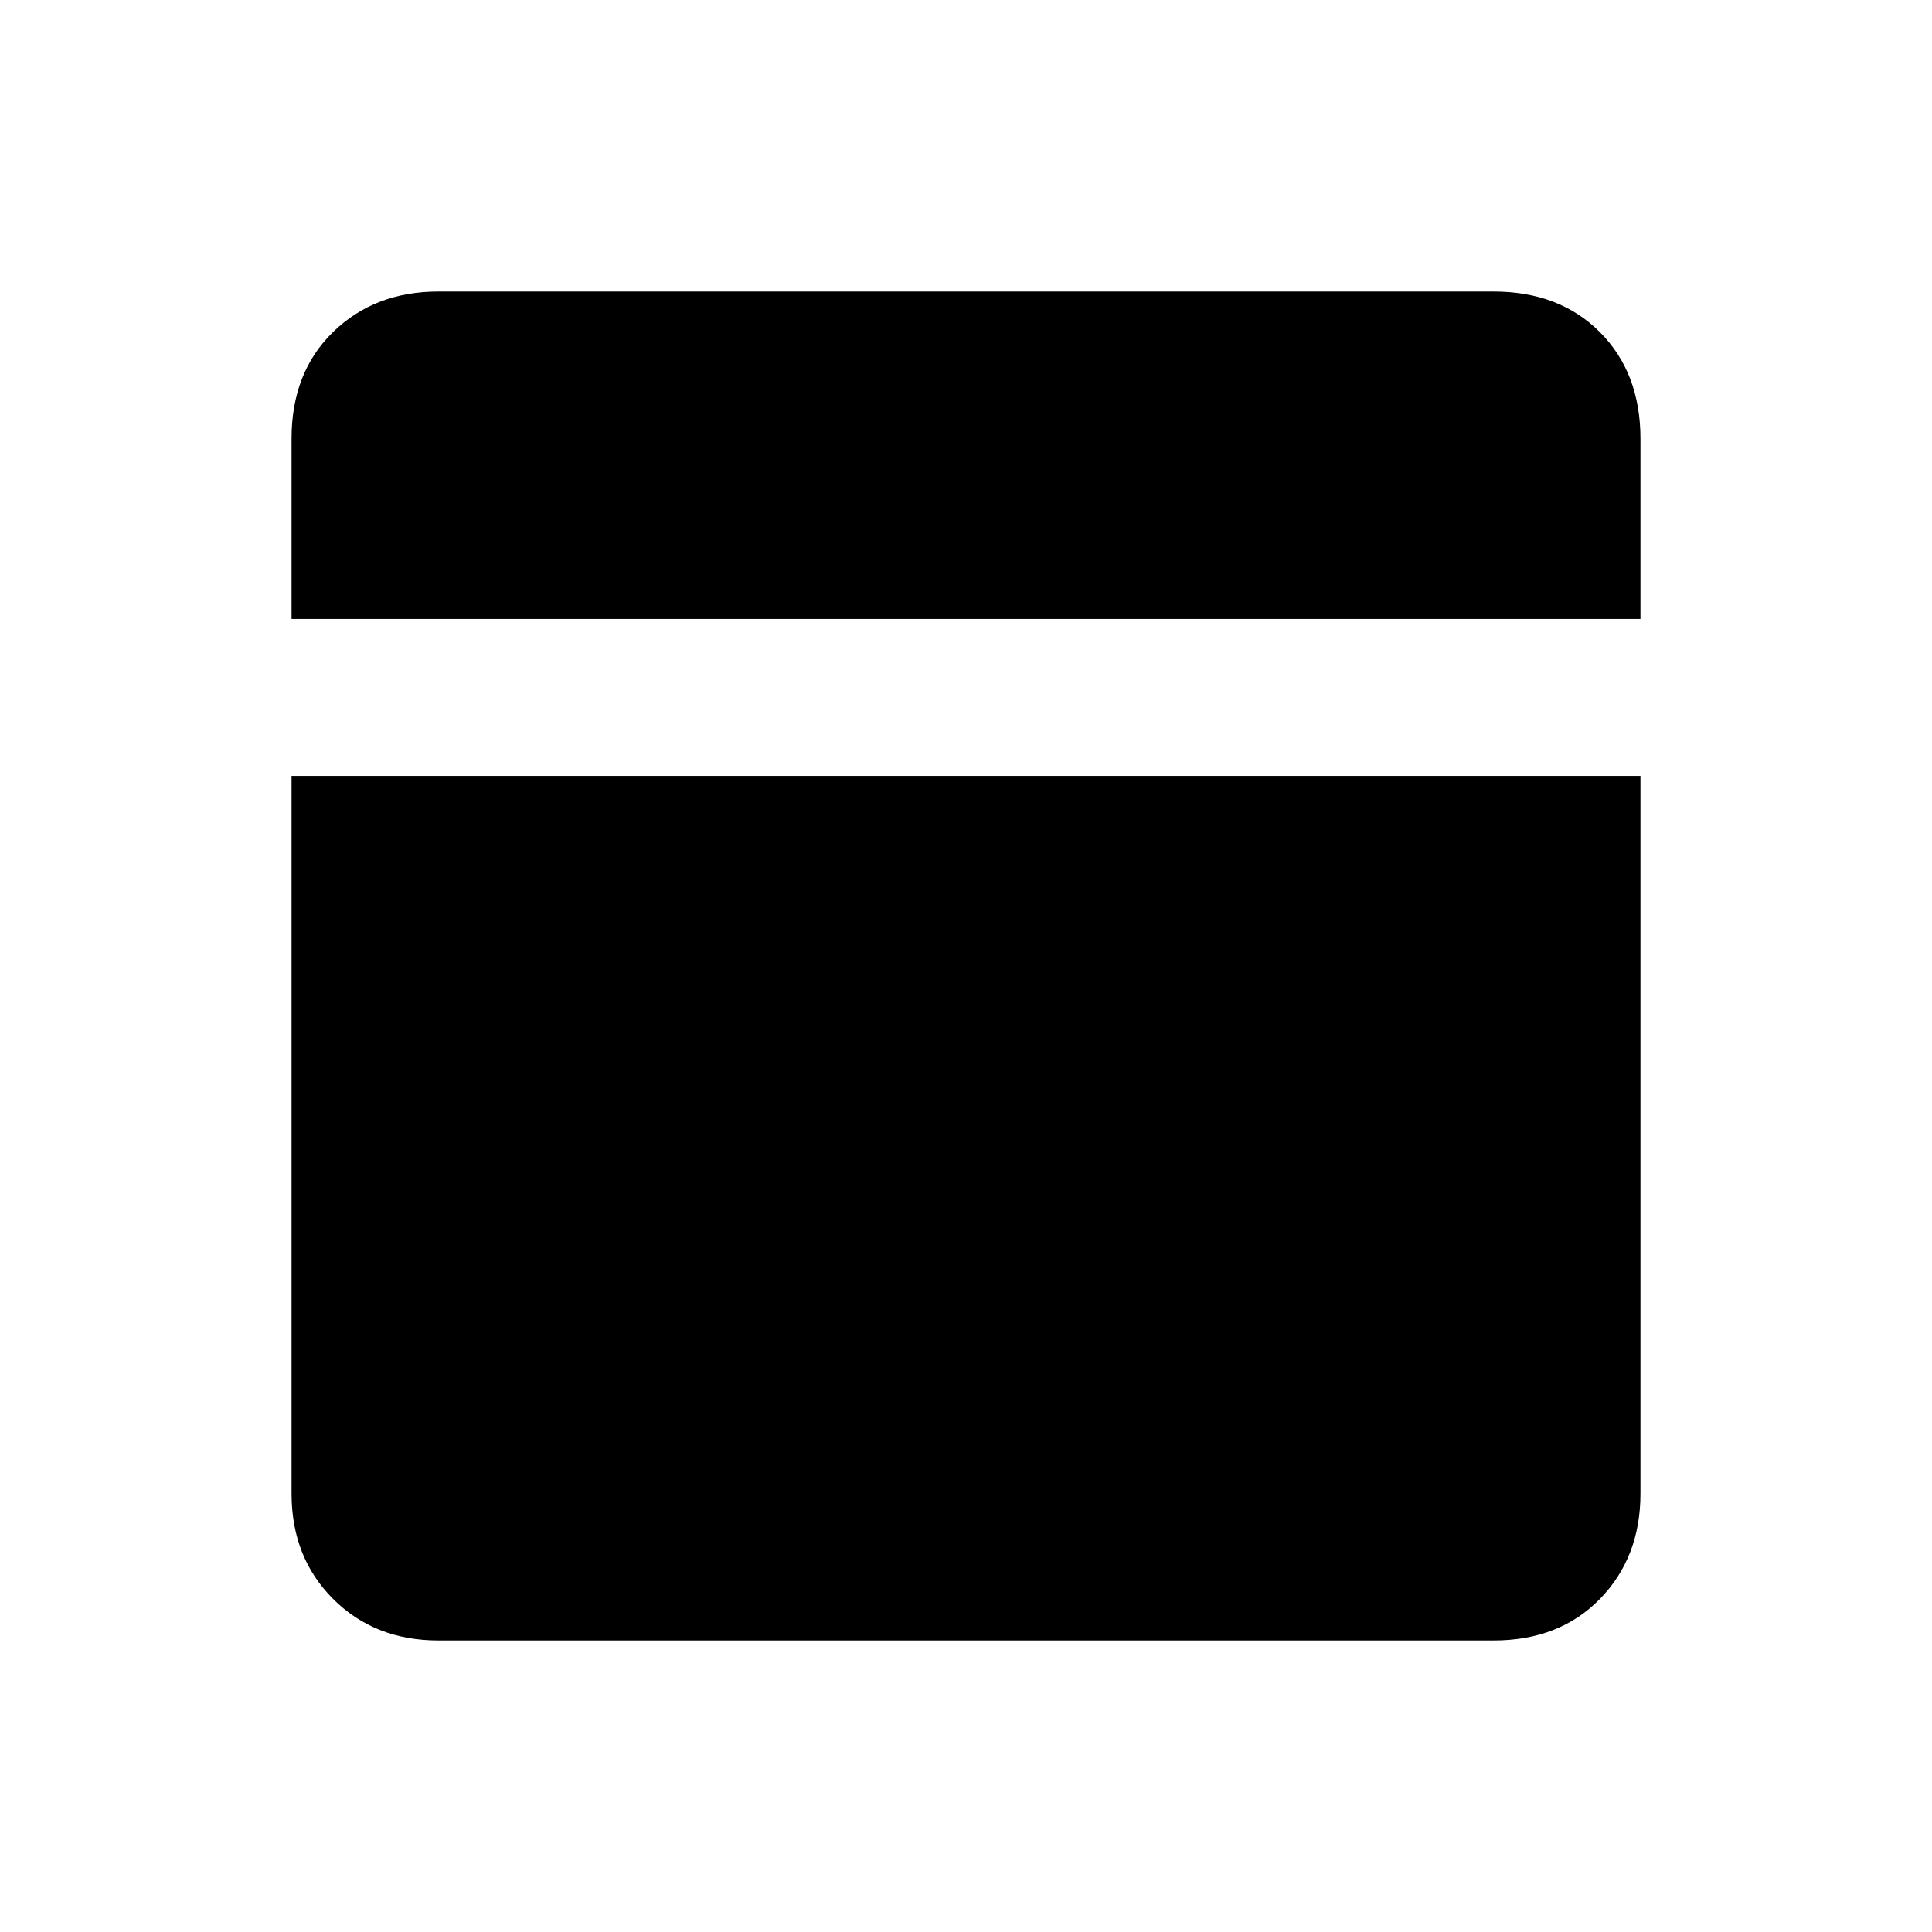 <svg xmlns="http://www.w3.org/2000/svg" height="20" viewBox="0 -960 960 960" width="20"><path d="M217.87-144.869q-31.721 0-52.361-20.64-20.64-20.64-20.64-52.361v-356.565h670.262v356.565q0 31.721-20.14 52.361-20.14 20.64-52.861 20.64H217.87Zm-73.001-507.566v-89.637q0-32.841 20.64-52.95t52.361-20.109h524.26q32.721 0 52.861 20.199t20.14 53.002v89.495H144.869Z"/></svg>